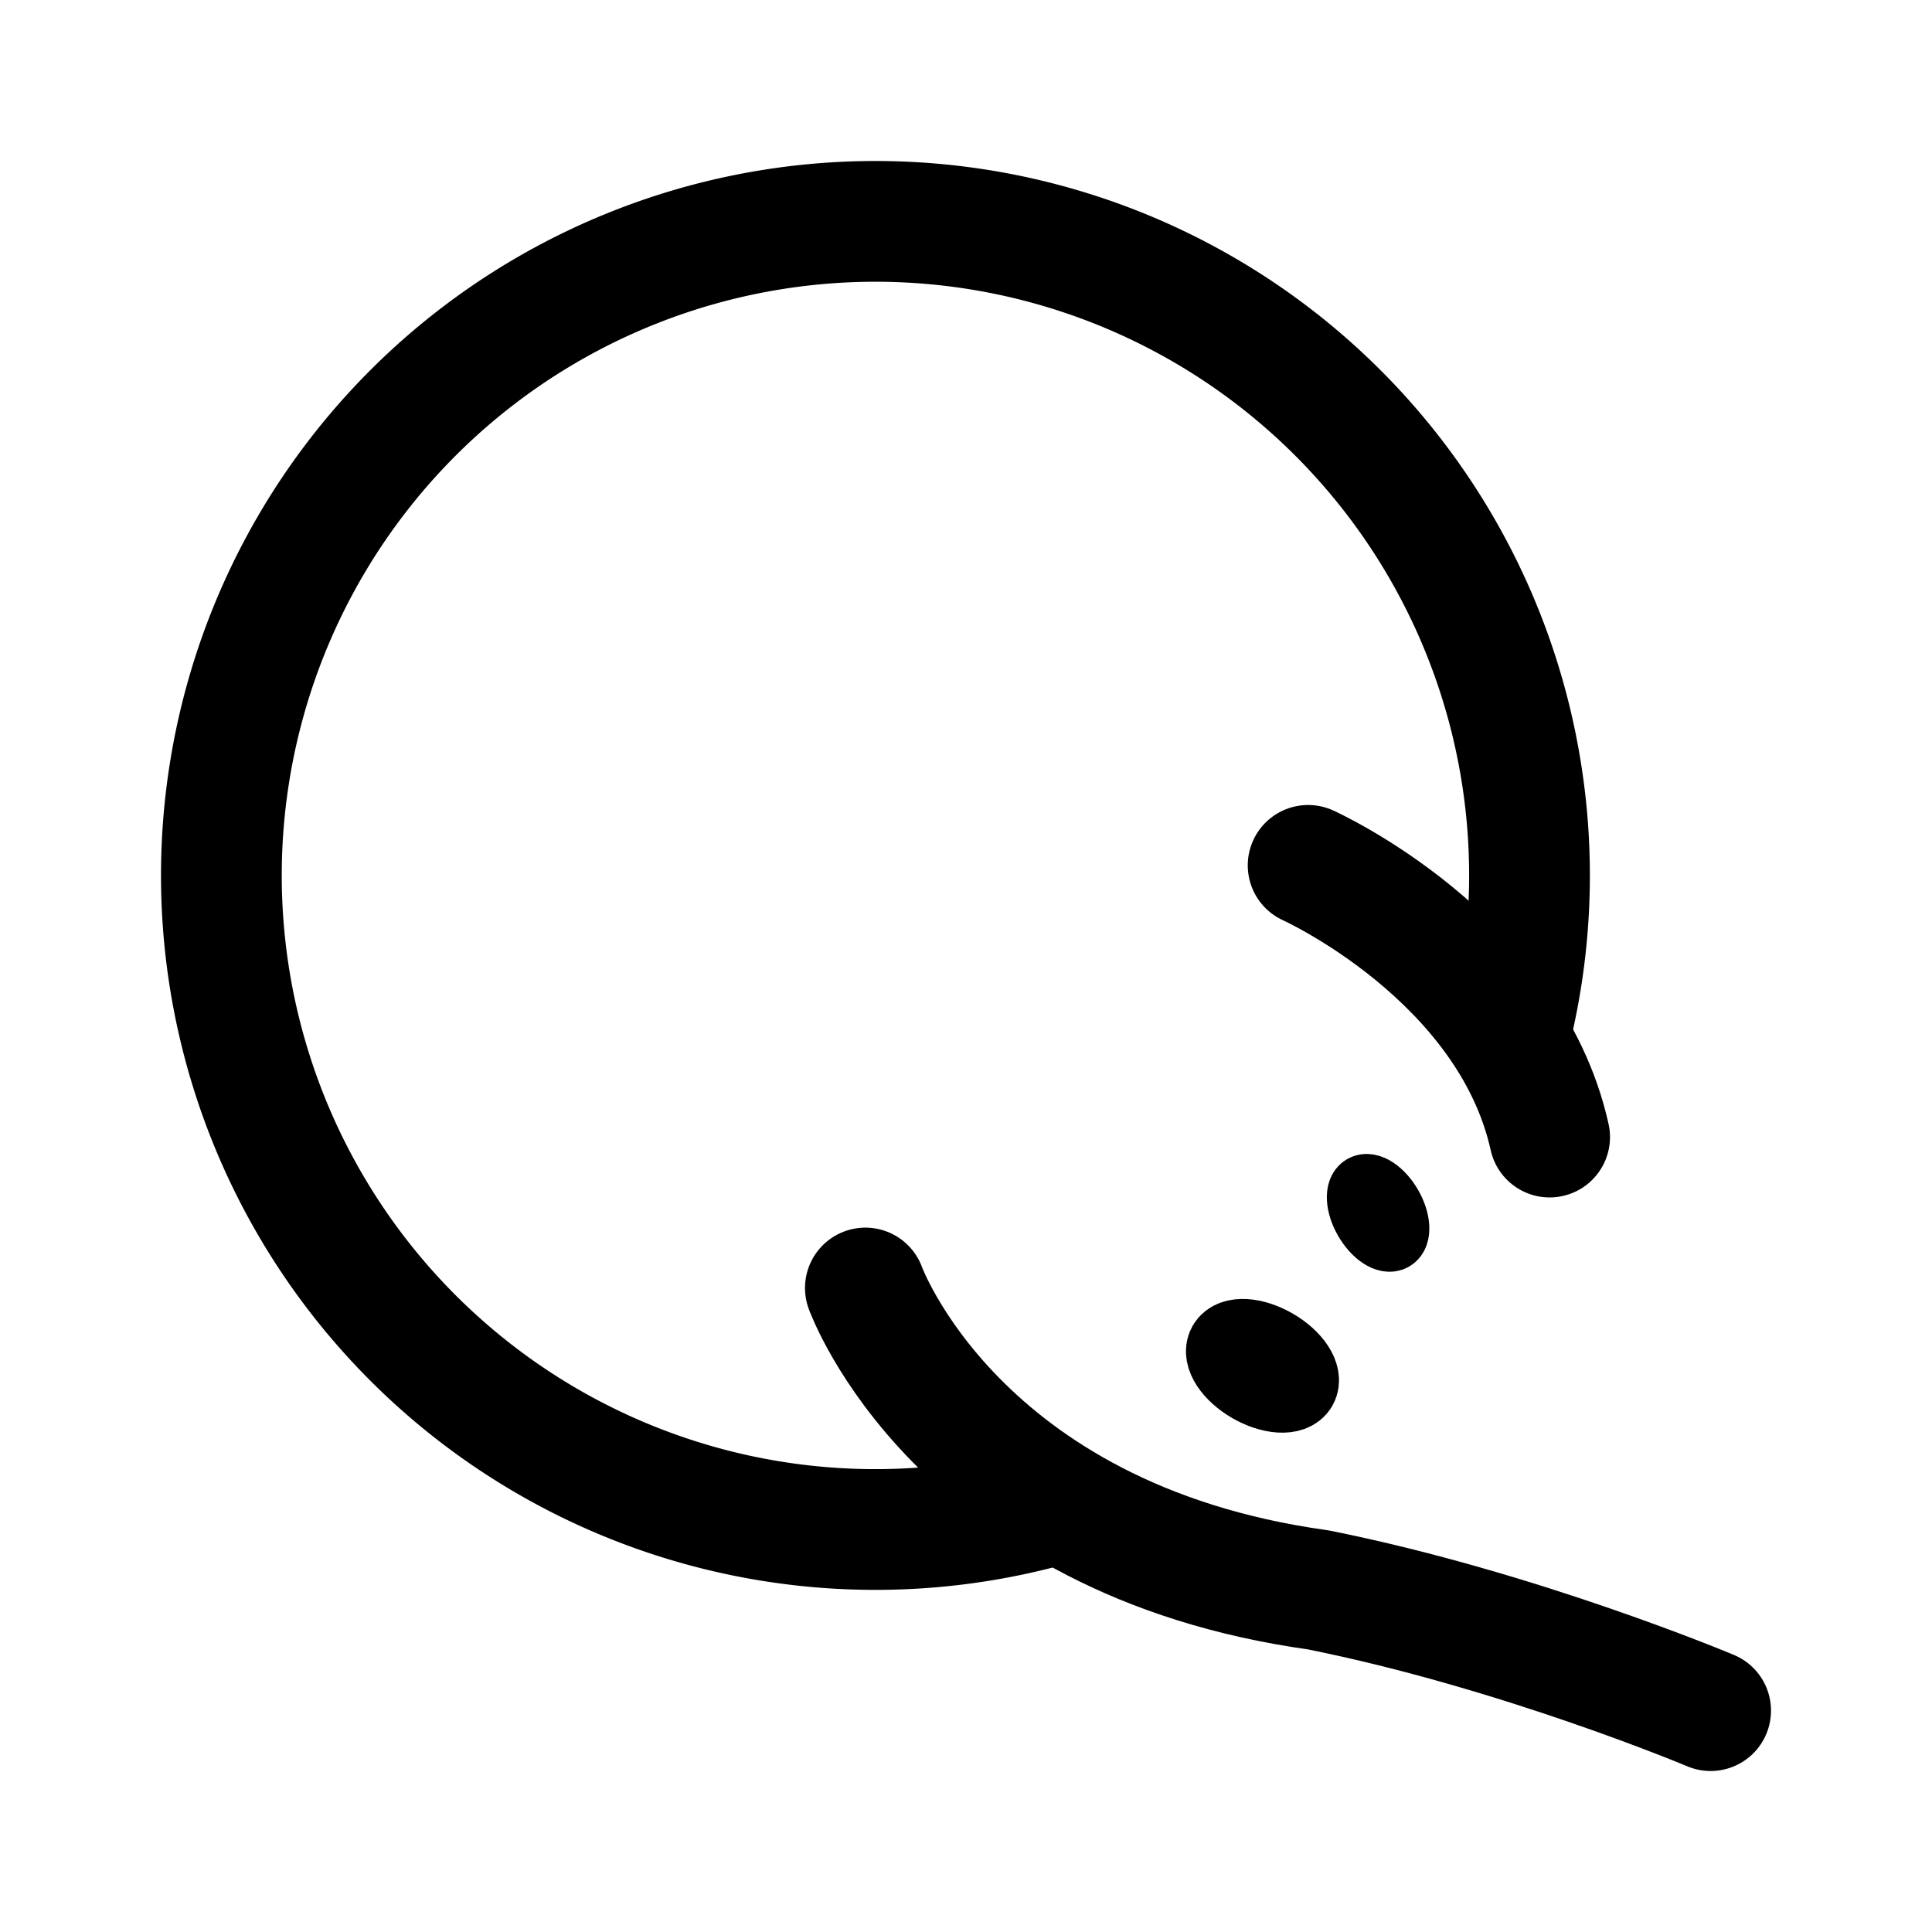 <svg xmlns="http://www.w3.org/2000/svg" width="192" height="192" fill="none" viewBox="0 0 192 192"><ellipse cx="125.464" cy="135.733" stroke="#000" stroke-linejoin="round" stroke-width="8" rx="2" ry="4" transform="rotate(-60 125.464 135.733)"/><ellipse cx="136.953" cy="120.532" stroke="#000" stroke-linejoin="round" stroke-width="6" rx="1.583" ry="3.165" transform="rotate(-30 136.953 120.532)"/><path stroke="#000" stroke-linecap="round" stroke-linejoin="round" stroke-width="12" d="M86 128s9 25 45 30c20 4 39 12 39 12m-16-57c-4-18-24-27-24-27"/><path stroke="#000" stroke-linecap="round" stroke-linejoin="round" stroke-width="12" d="M103 150a65 65 0 0 1-71.243-28.748A65 65 0 1 1 150.246 102"/></svg>